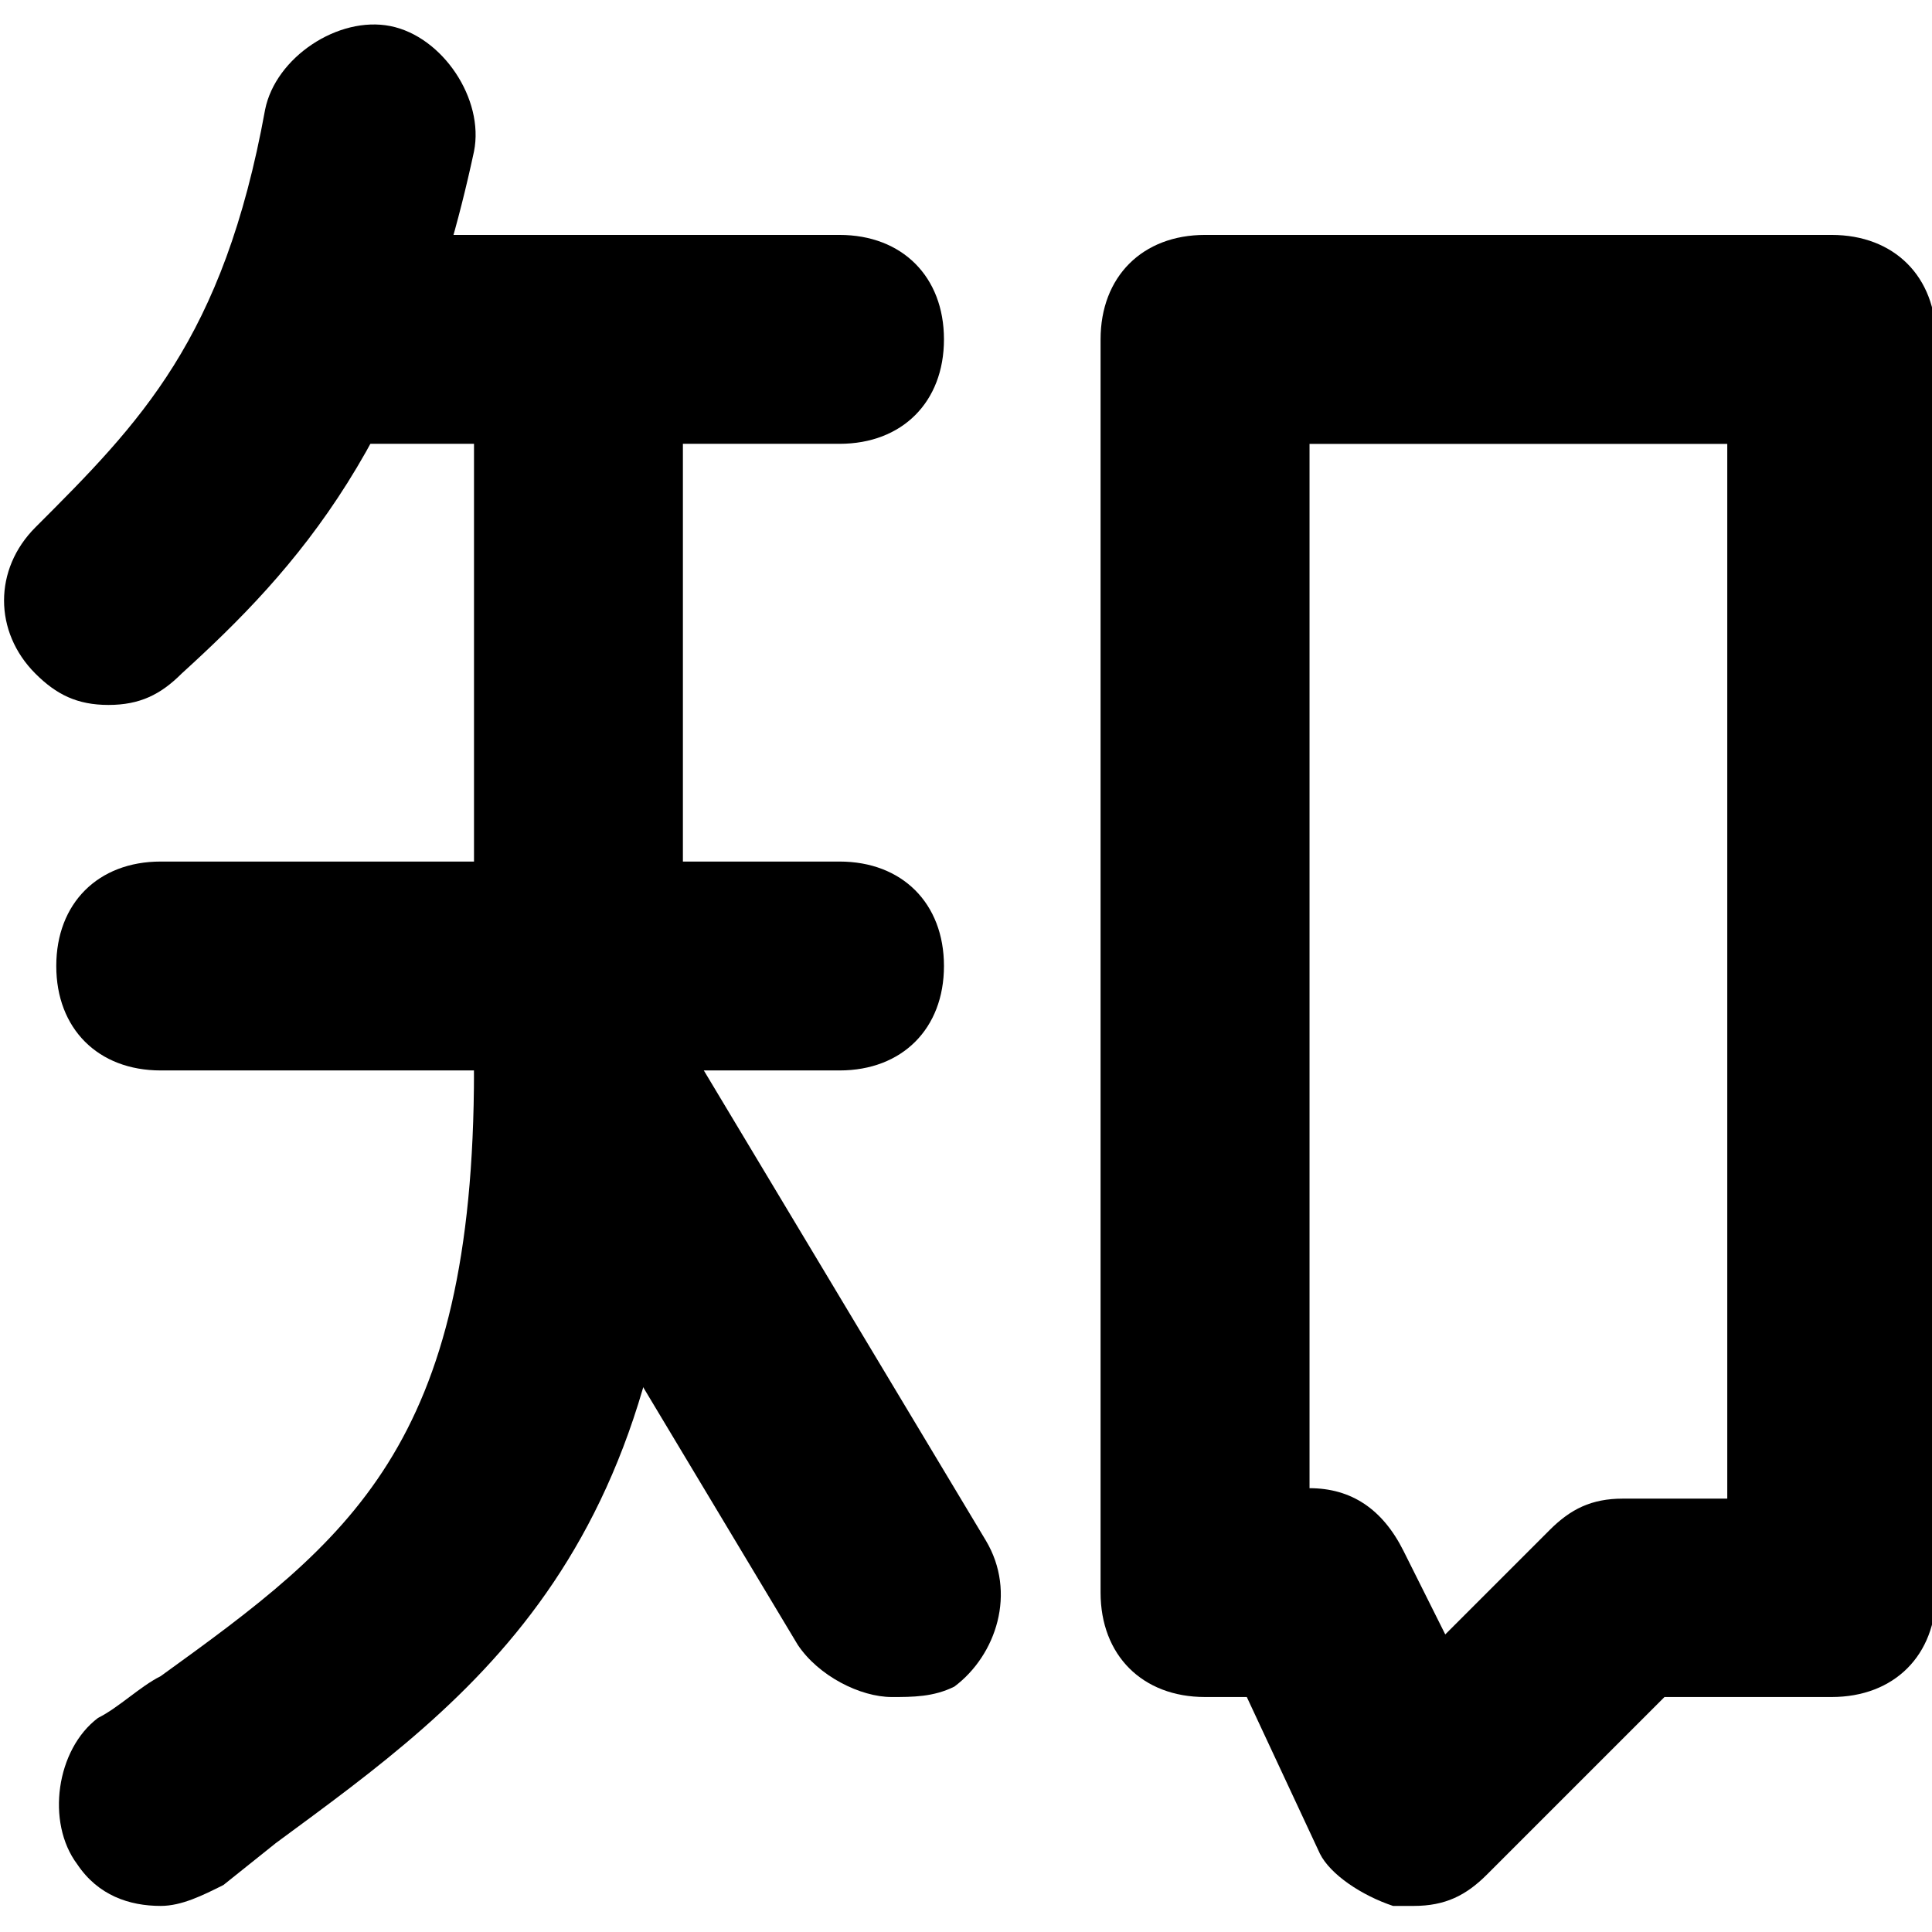 <svg  xmlns="http://www.w3.org/2000/svg" viewBox="0 0 32 32">
  <path d="M23.419 31.568c-0.173 0-0.173 0-0.346 0-0.519-0.173-1.038-0.519-1.211-0.865l-1.211-2.595h-0.692c-1.038 0-1.73-0.692-1.73-1.73v-20.757c0-1.038 0.692-1.73 1.73-1.73h10.378c1.038 0 1.73 0.692 1.73 1.73v20.757c0 1.038-0.692 1.73-1.73 1.73h-2.768l-2.941 2.941c-0.346 0.346-0.692 0.519-1.211 0.519zM21.689 24.649c0.692 0 1.211 0.346 1.557 1.038l0.692 1.384 1.73-1.73c0.346-0.346 0.692-0.519 1.211-0.519h1.73v-17.47h-6.919v17.297z"></path>
  <path d="M13.905 17.73h-11.243c-1.038 0-1.73-0.692-1.73-1.73s0.692-1.73 1.73-1.73h11.243c1.038 0 1.73 0.692 1.73 1.73s-0.692 1.73-1.73 1.73z"></path>
  <path d="M13.905 7.351h-8.649c-1.038 0-1.73-0.692-1.73-1.73s0.692-1.73 1.73-1.73h8.649c1.038 0 1.73 0.692 1.73 1.73s-0.692 1.73-1.73 1.73z"></path>
  <path d="M1.797 11.676c-0.519 0-0.865-0.173-1.211-0.519-0.692-0.692-0.692-1.73 0-2.422 1.73-1.73 3.114-3.114 3.805-6.919 0.173-0.865 1.211-1.557 2.076-1.384s1.557 1.211 1.384 2.076c-1.038 4.843-2.941 6.919-4.843 8.649-0.346 0.346-0.692 0.519-1.211 0.519z"></path>
  <path d="M2.662 31.568c-0.519 0-1.038-0.173-1.384-0.692-0.519-0.692-0.346-1.903 0.346-2.422 0.346-0.173 0.692-0.519 1.038-0.692 3.114-2.249 5.189-3.805 5.189-10.032v-12.108c0-1.038 0.692-1.73 1.73-1.73s1.73 0.692 1.73 1.73v12.108c0 7.957-3.459 10.378-6.746 12.8l-0.865 0.692c-0.346 0.173-0.692 0.346-1.038 0.346z"></path>
  <path d="M14.77 28.108c-0.519 0-1.211-0.346-1.557-0.865l-5.189-8.649c-0.346-0.865-0.173-1.903 0.692-2.422 0.865-0.346 1.903-0.173 2.422 0.692l5.189 8.649c0.519 0.865 0.173 1.903-0.519 2.422-0.346 0.173-0.692 0.173-1.038 0.173z"></path>
  </svg>